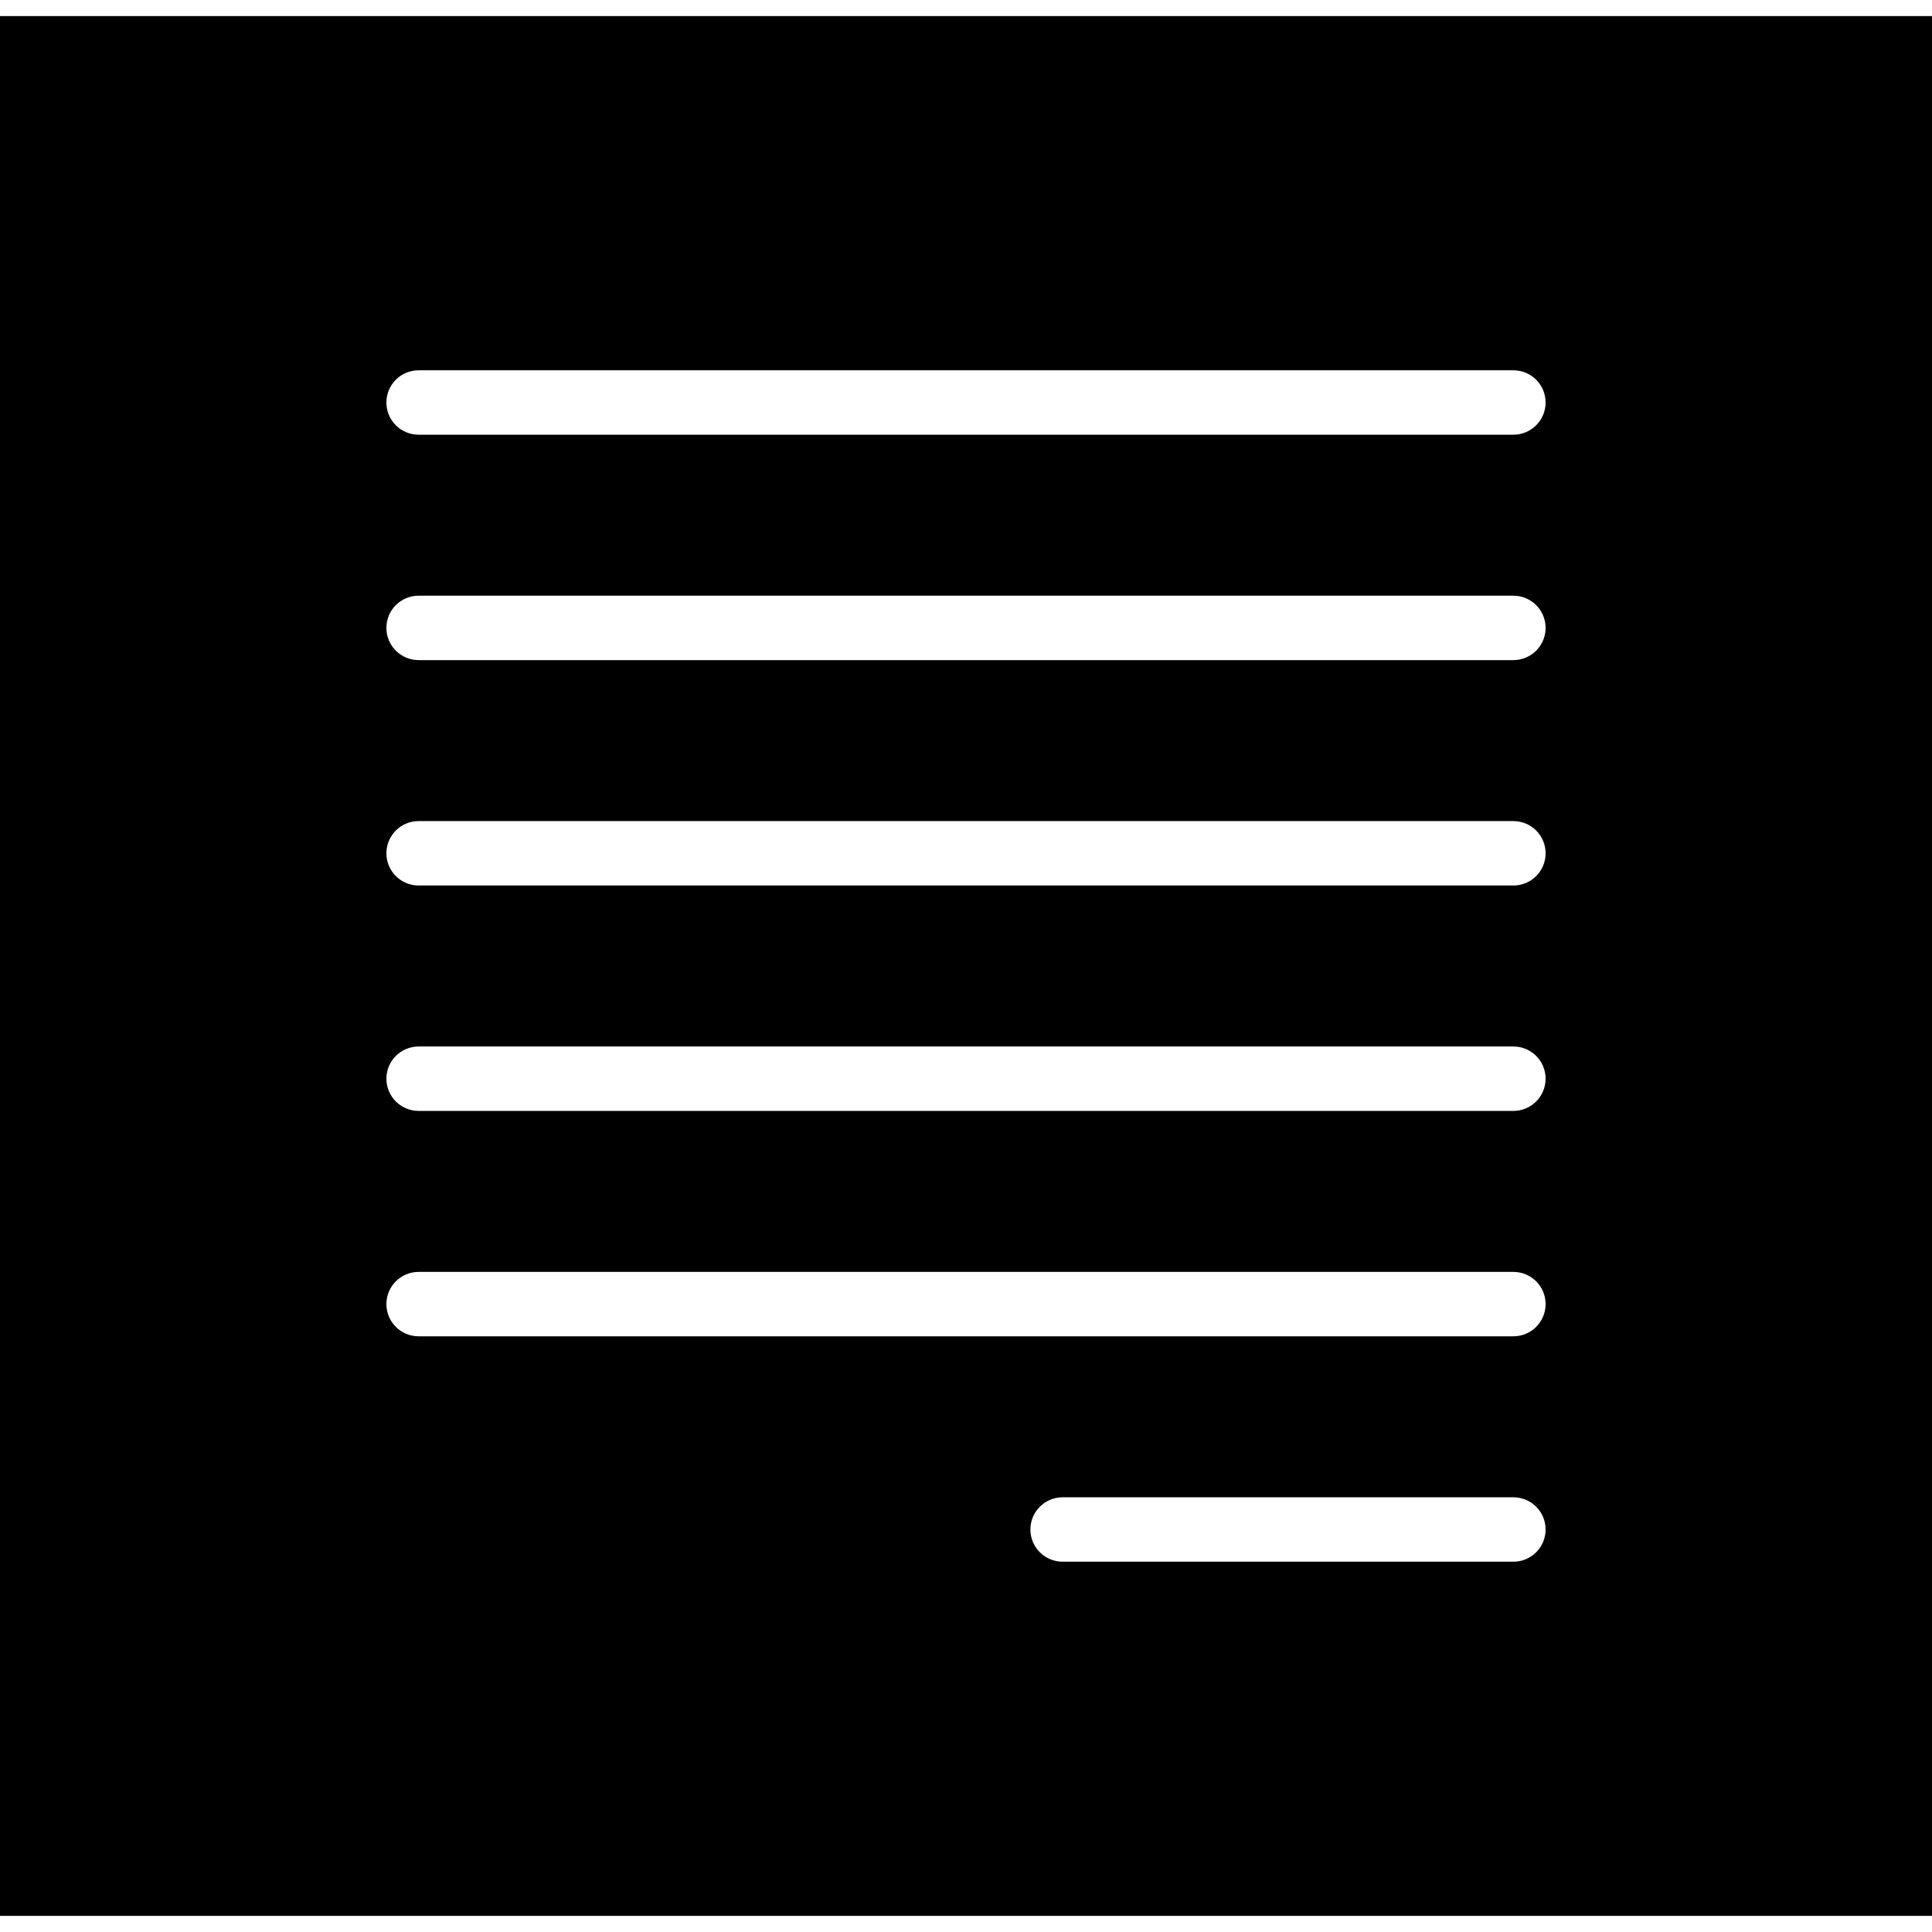 <?xml version="1.0" encoding="iso-8859-1"?>
<!-- Generator: Adobe Illustrator 19.0.0, SVG Export Plug-In . SVG Version: 6.00 Build 0)  -->
<svg version="1.1" id="Capa_1" xmlns="http://www.w3.org/2000/svg" xmlns:xlink="http://www.w3.org/1999/xlink" x="0px" y="0px"
	 viewBox="0 0 60 60" style="enable-background:new 0 0 60 60;" xml:space="preserve">
<path d="M0,0.5v59h60v-59H0z M47,48.5H33c-0.552,0-1-0.447-1-1s0.448-1,1-1h14c0.552,0,1,0.447,1,1S47.552,48.5,47,48.5z M47,41.5
	H13c-0.552,0-1-0.447-1-1s0.448-1,1-1h34c0.552,0,1,0.447,1,1S47.552,41.5,47,41.5z M47,34.5H13c-0.552,0-1-0.447-1-1s0.448-1,1-1
	h34c0.552,0,1,0.447,1,1S47.552,34.5,47,34.5z M47,27.5H13c-0.552,0-1-0.447-1-1s0.448-1,1-1h34c0.552,0,1,0.447,1,1
	S47.552,27.5,47,27.5z M47,20.5H13c-0.552,0-1-0.447-1-1s0.448-1,1-1h34c0.552,0,1,0.447,1,1S47.552,20.5,47,20.5z M47,13.5H13
	c-0.552,0-1-0.447-1-1s0.448-1,1-1h34c0.552,0,1,0.447,1,1S47.552,13.5,47,13.5z"/>
<g>
</g>
<g>
</g>
<g>
</g>
<g>
</g>
<g>
</g>
<g>
</g>
<g>
</g>
<g>
</g>
<g>
</g>
<g>
</g>
<g>
</g>
<g>
</g>
<g>
</g>
<g>
</g>
<g>
</g>
</svg>
